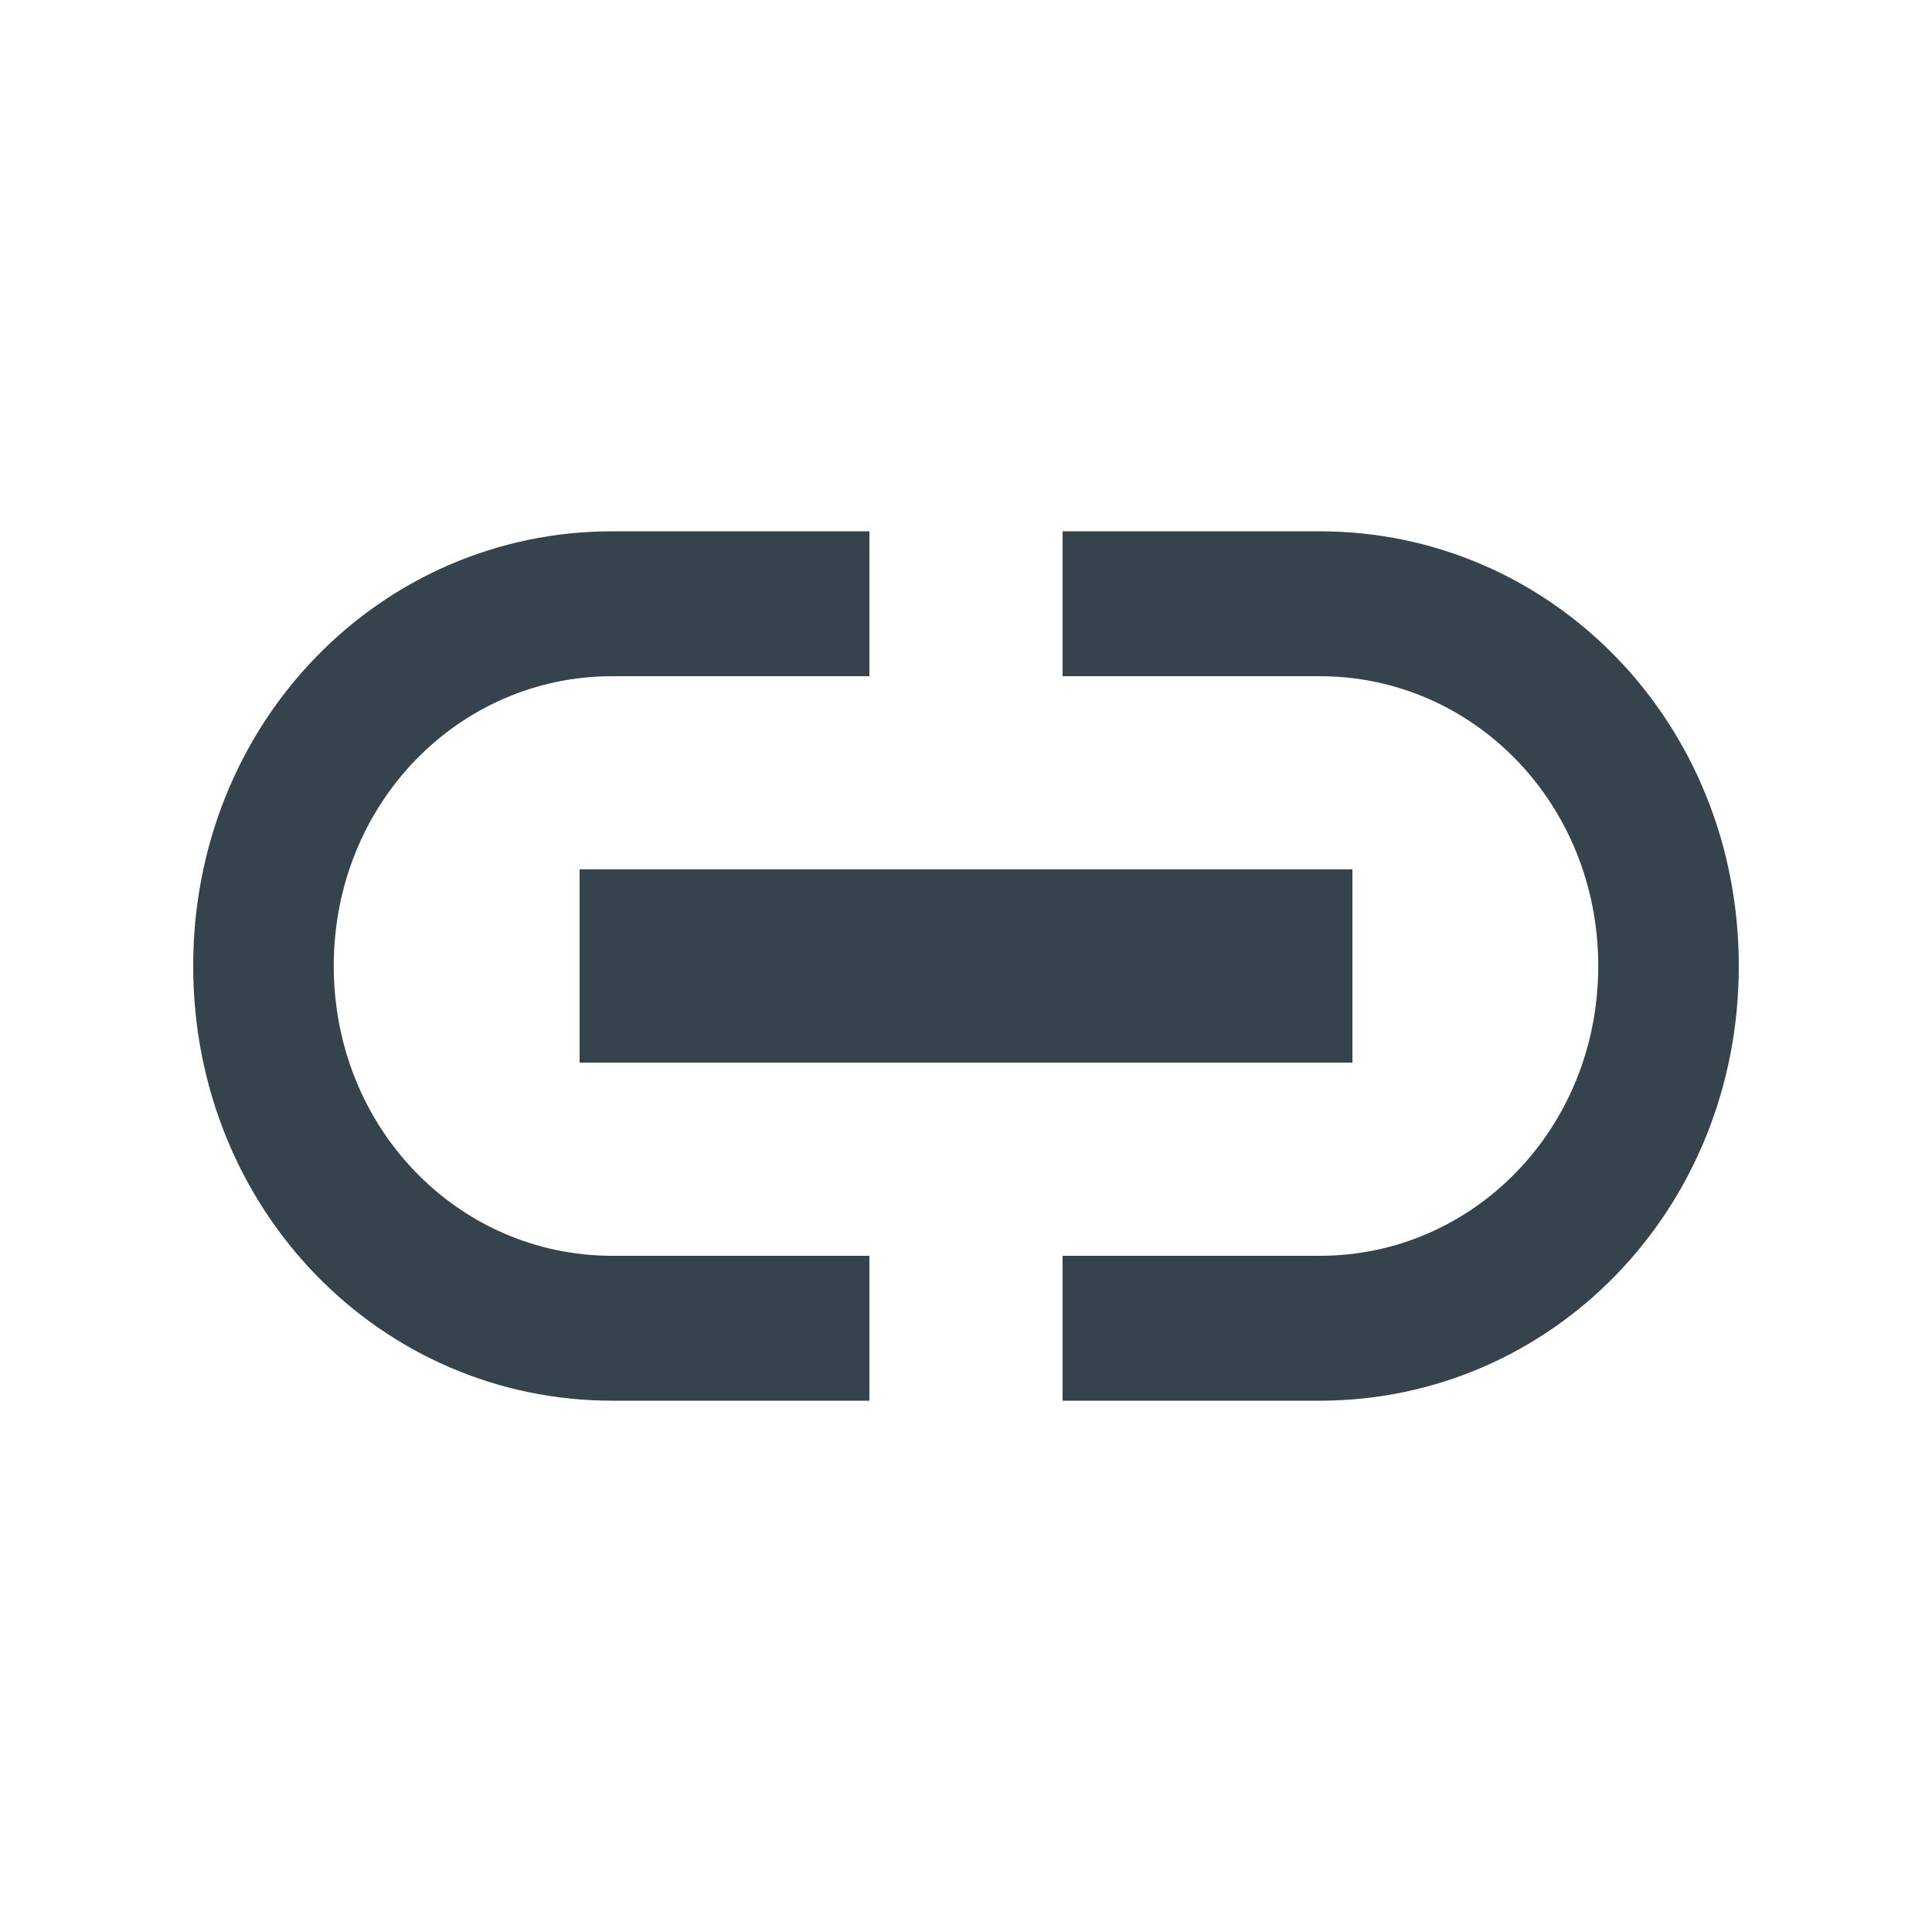 <svg class="i--chain" width="20px" height="20px" viewBox="0 0 20 20">
  <path d="M13.662,13 L11,13 L11,14.5 L13.662,14.5 C16.054,14.5 18,12.531 18,10 C18,7.469 16.054,5.5 13.662,5.5 L11,5.5 L11,7 L13.662,7 C15.252,7 16.545,8.318 16.545,10 C16.545,11.682 15.252,13 13.662,13 Z" id="right" fill="#35444C"></path>
  <rect id="mid" fill="#35444C" x="6" y="9" width="8" height="2"></rect>
  <path d="M6.338,7 L9,7 L9,5.5 L6.338,5.5 C3.946,5.5 2,7.469 2,10 C2,12.531 3.946,14.5 6.338,14.5 L9,14.5 L9,13 L6.338,13 C4.748,13 3.455,11.682 3.455,10 C3.455,8.318 4.748,7 6.338,7 Z" id="left" fill="#35444C"></path>
</svg>
